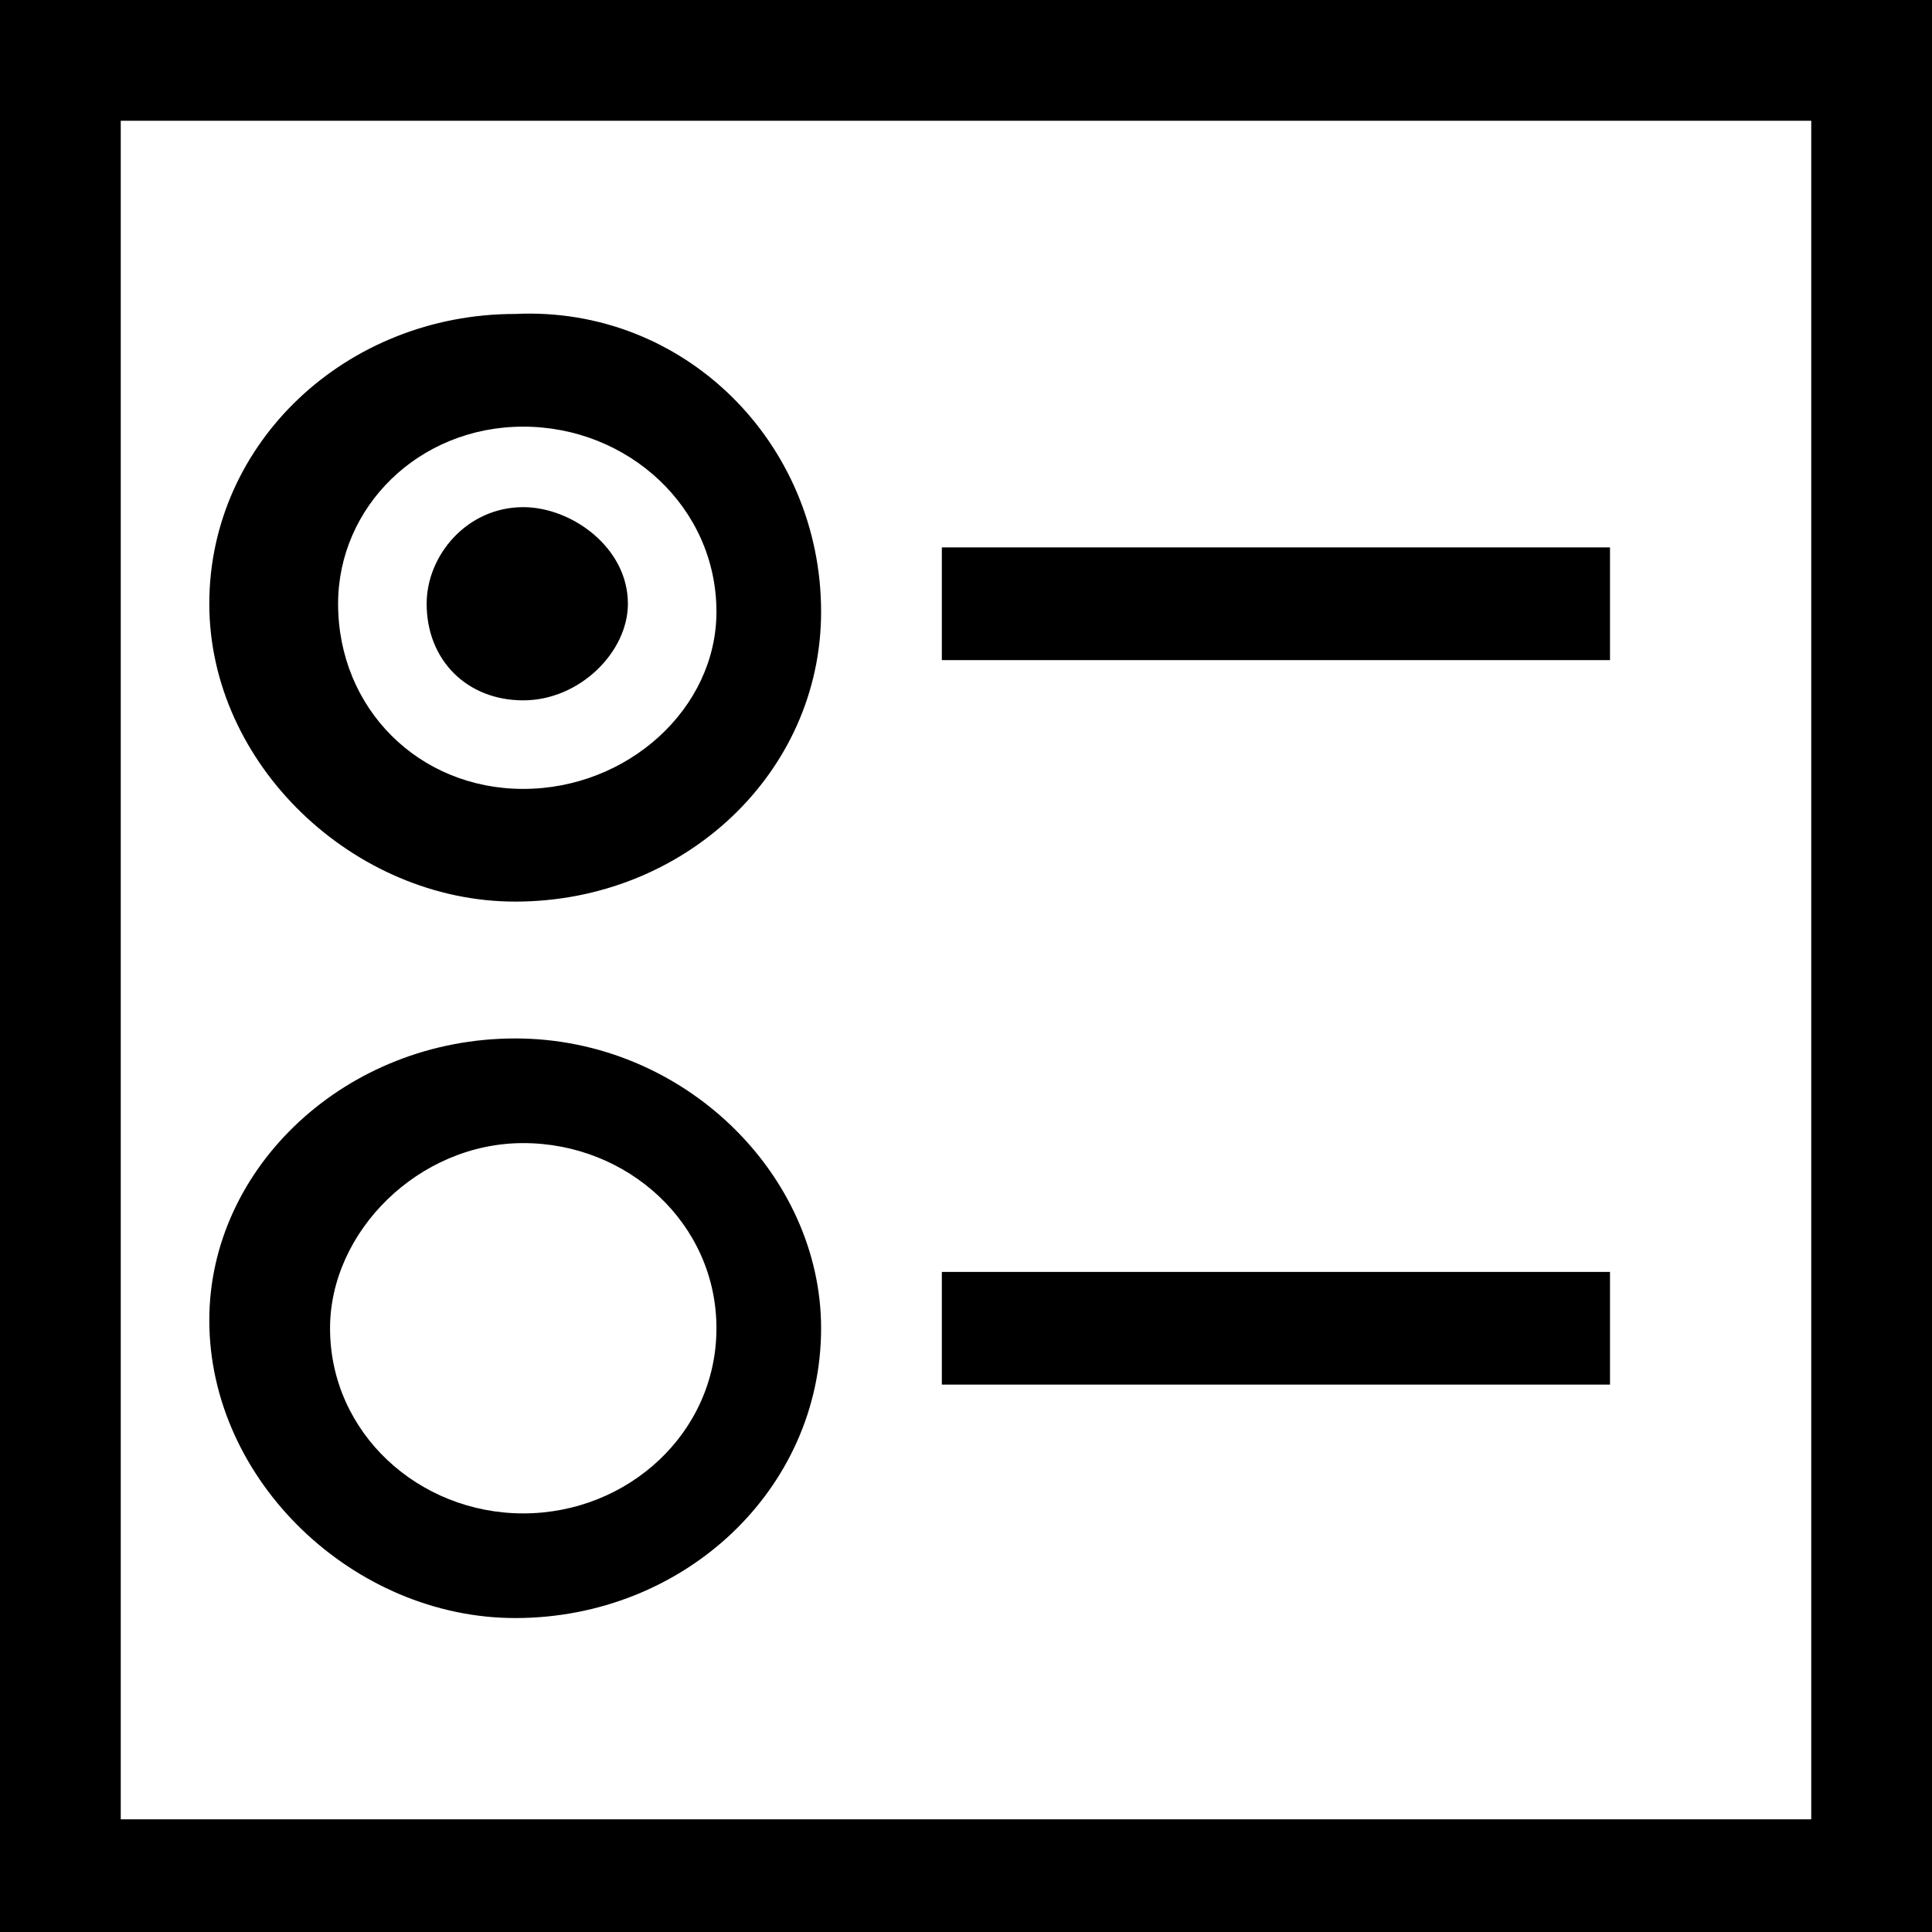 <?xml version="1.0" encoding="utf-8"?>
<!-- Generator: Adobe Illustrator 21.1.0, SVG Export Plug-In . SVG Version: 6.00 Build 0)  -->
<svg version="1.1" id="Layer_1" xmlns="http://www.w3.org/2000/svg" xmlns:xlink="http://www.w3.org/1999/xlink" x="0px" y="0px"
	 viewBox="0 0 24 24" style="enable-background:new 0 0 24 24;" xml:space="preserve">
<path d="M7.8,7.5c0,0.6-0.6,1.2-1.3,1.2c-0.7,0-1.2-0.5-1.2-1.2c0-0.6,0.5-1.2,1.2-1.2C7.1,6.3,7.8,6.8,7.8,7.5z M11.8,8.2H20V6.8
	h-8.3V8.2z M10.2,16.5c0,2-1.7,3.6-3.8,3.6c-2,0-3.8-1.7-3.8-3.7c0-1.9,1.7-3.5,3.8-3.5C8.5,12.9,10.2,14.6,10.2,16.5z M8.9,16.5
	c0-1.3-1.1-2.3-2.4-2.3c-1.3,0-2.4,1.1-2.4,2.3c0,1.3,1.1,2.3,2.4,2.3S8.9,17.8,8.9,16.5z M24,0V24H0V0H24z M22.5,22.5V1.5H1.5v21.1
	H22.5z M11.8,17.2H20v-1.4h-8.3V17.2z M10.2,7.6c0,2-1.7,3.6-3.8,3.6c-2,0-3.8-1.7-3.8-3.7c0-2,1.7-3.6,3.8-3.6
	C8.5,3.8,10.2,5.5,10.2,7.6z M8.9,7.6c0-1.3-1.1-2.3-2.4-2.3c-1.3,0-2.3,1-2.3,2.2c0,1.3,1,2.3,2.3,2.3C7.8,9.8,8.9,8.8,8.9,7.6z"/>
</svg>
